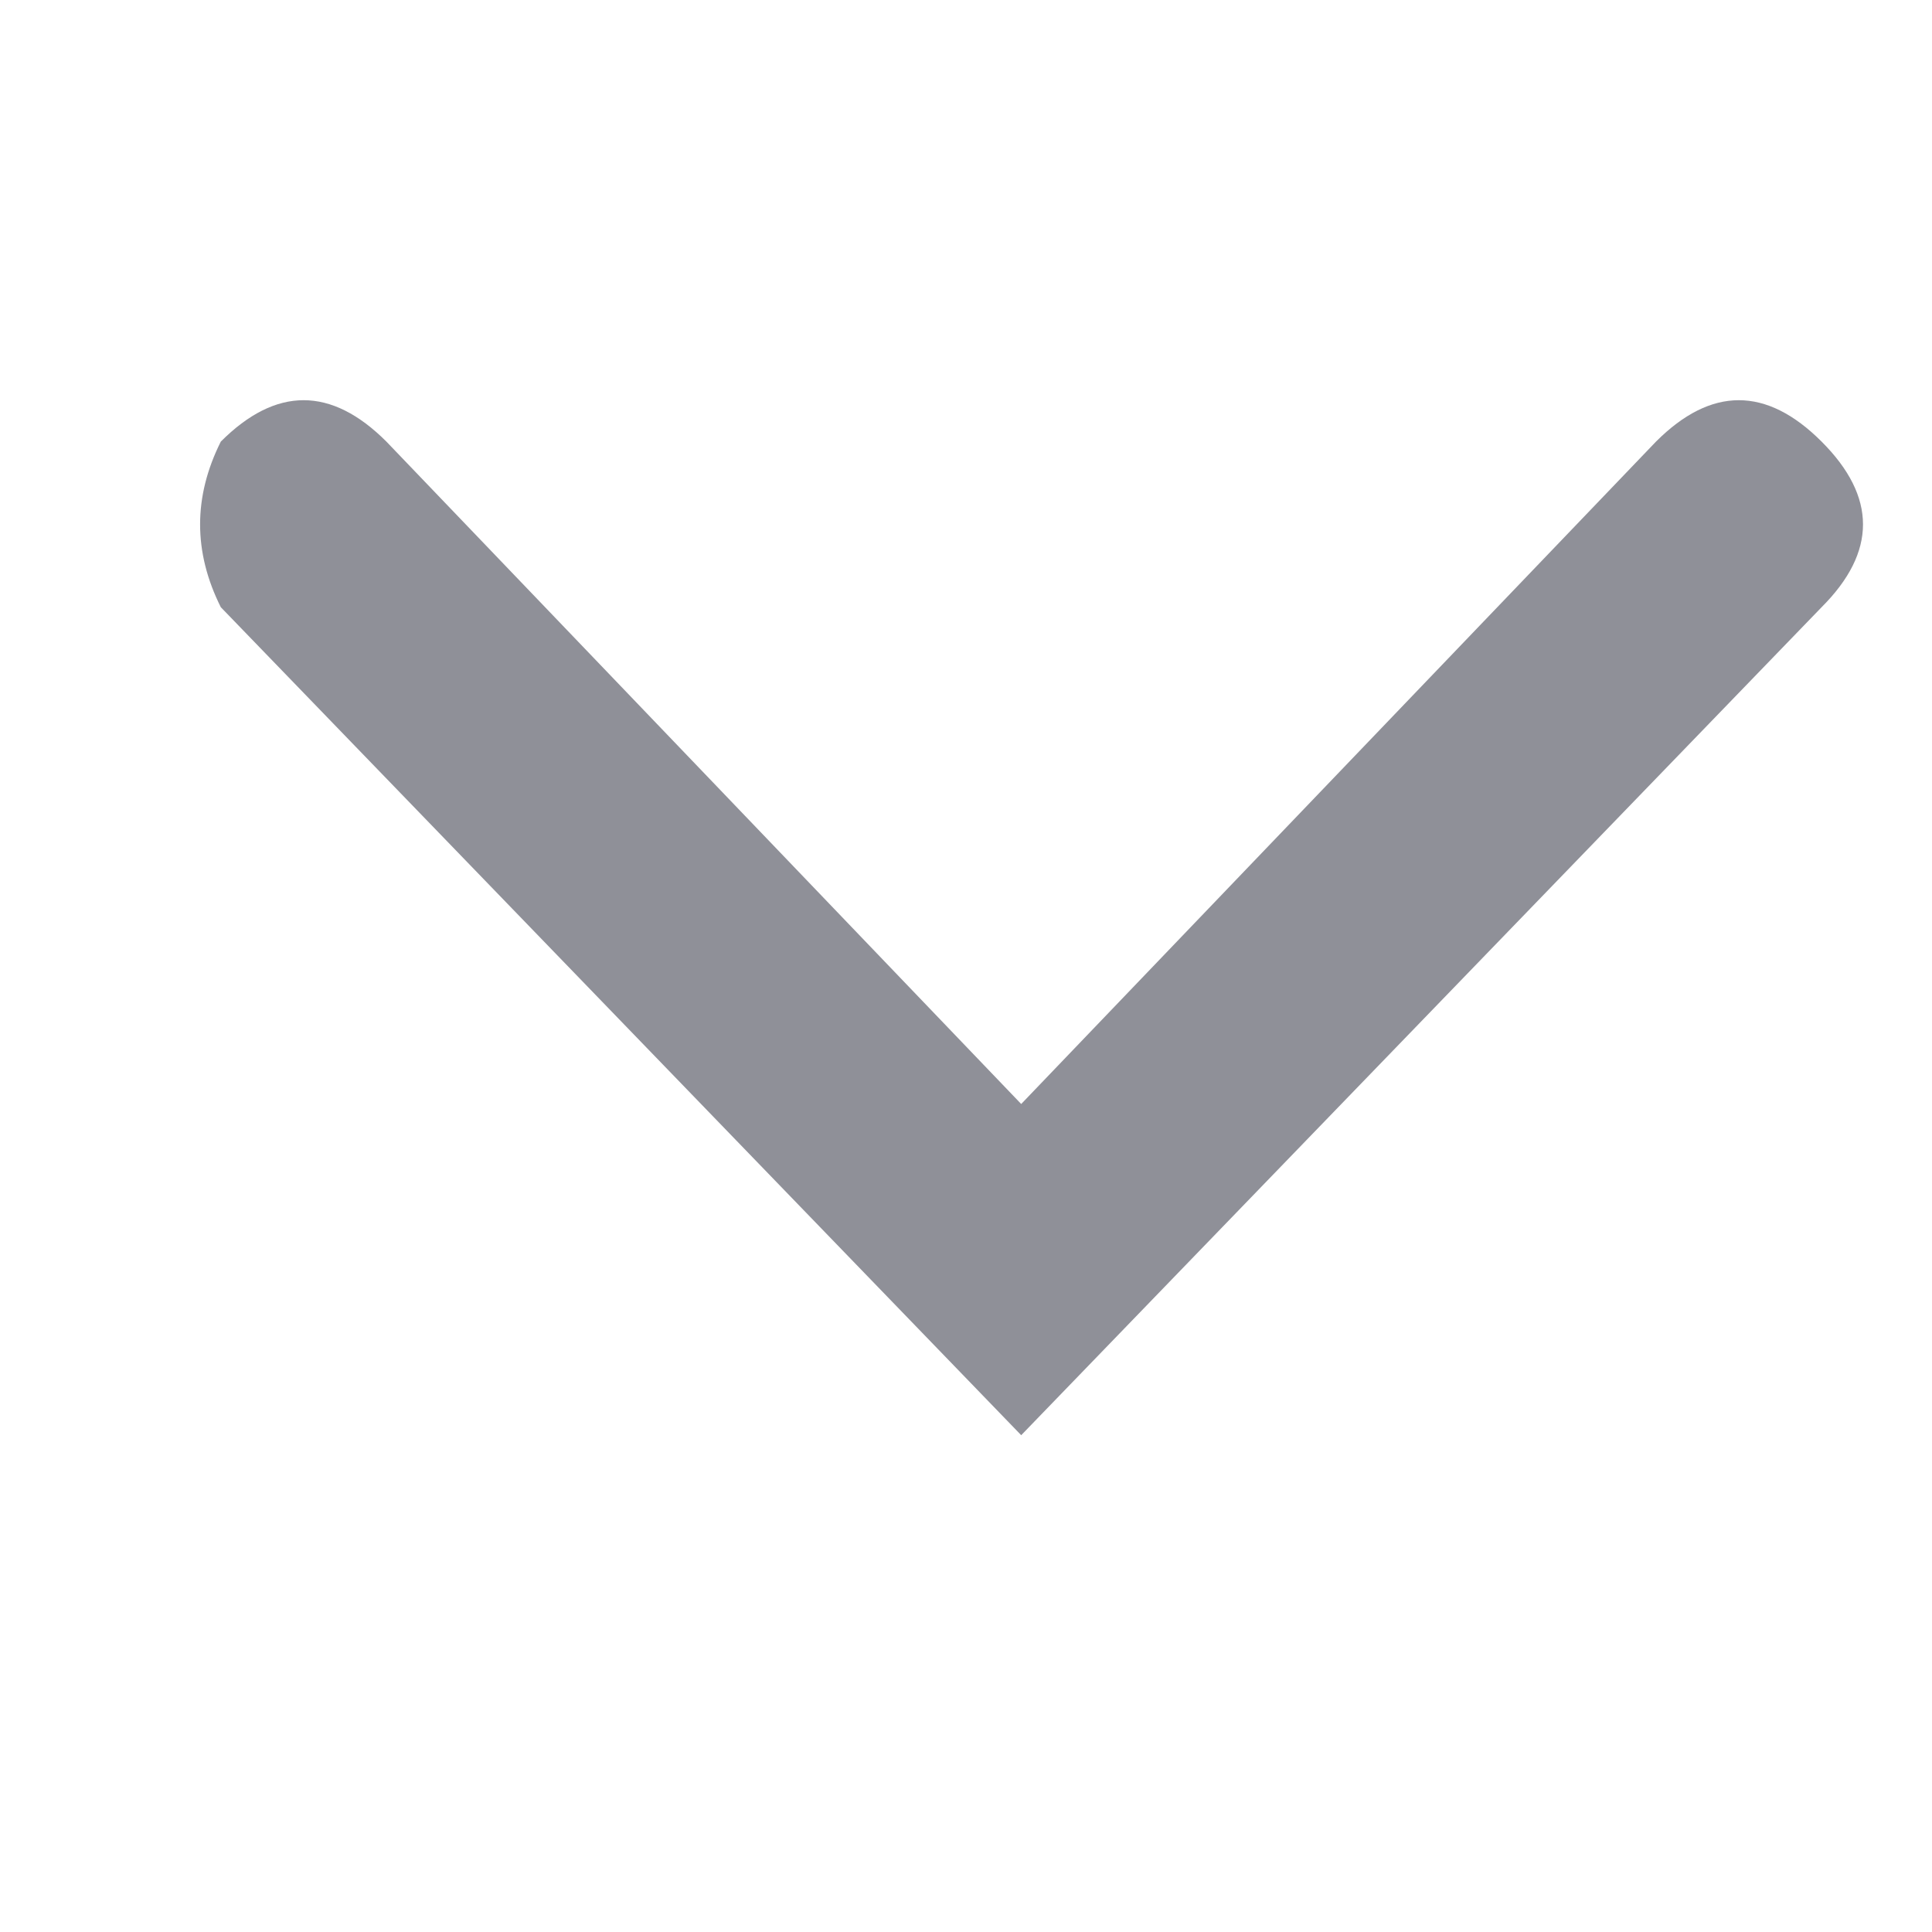<?xml version="1.0" encoding="utf-8"?>
<!-- Generator: Adobe Illustrator 25.2.3, SVG Export Plug-In . SVG Version: 6.00 Build 0)  -->
<svg version="1.1" id="Layer_1" xmlns="http://www.w3.org/2000/svg" xmlns:xlink="http://www.w3.org/1999/xlink" x="0px" y="0px"
	 viewBox="0 0 7 7" style="enable-background:new 0 0 7 7;" xml:space="preserve">
<path class="st0" d="M6.6,1.6c-0.2-0.2-0.4-0.2-0.6,0L3.7,4L1.4,1.6C1.2,1.4,1,1.4,0.8,1.6C0.7,1.8,0.7,2,0.8,2.2l2.9,3l2.9-3
	C6.8,2,6.8,1.8,6.6,1.6z" fill="#8F9098"/>
</svg>
